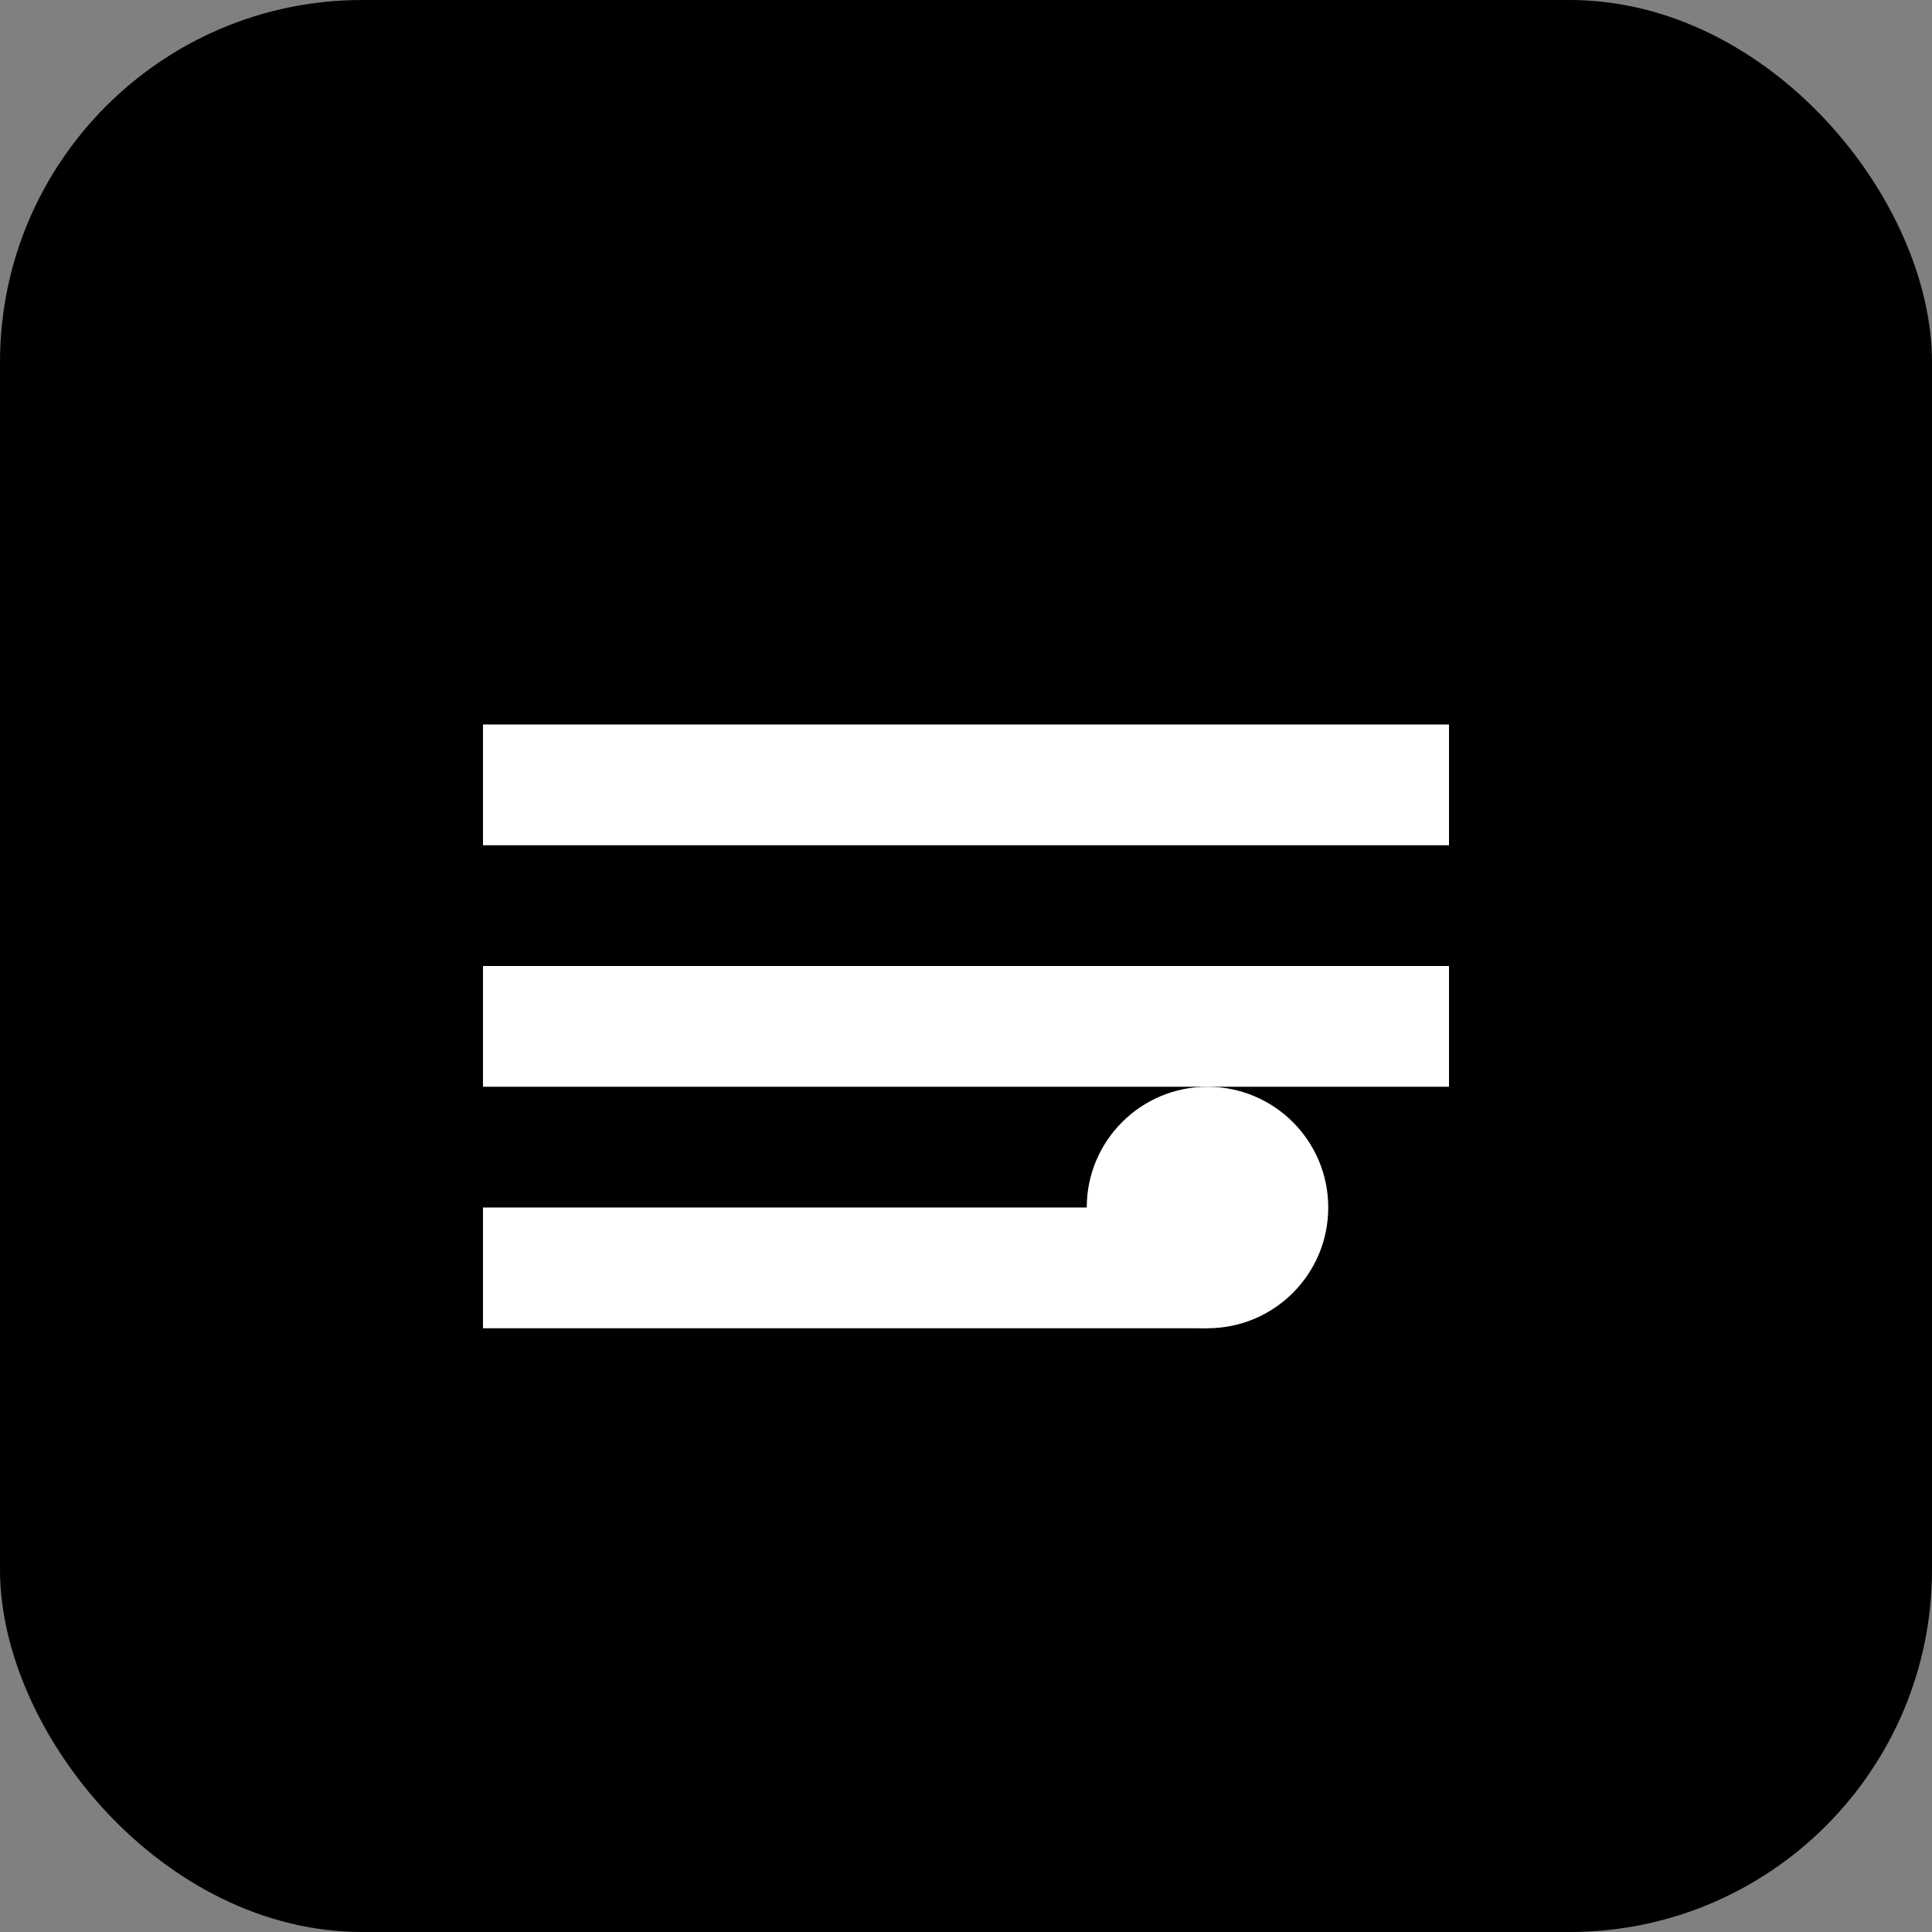 <svg xmlns="http://www.w3.org/2000/svg" viewBox="0 0 32 32" fill="#000000">
  <rect x="0" y="0" width="32" height="32" fill="#808080" stroke="none"/>
  <rect width="32" height="32" rx="6" fill="#000000"/>
  <path d="M8 12h16v2H8zm0 4h16v2H8zm0 4h12v2H8z" fill="#ffffff"/>
  <circle cx="20" cy="20" r="2" fill="#ffffff"/>
</svg>